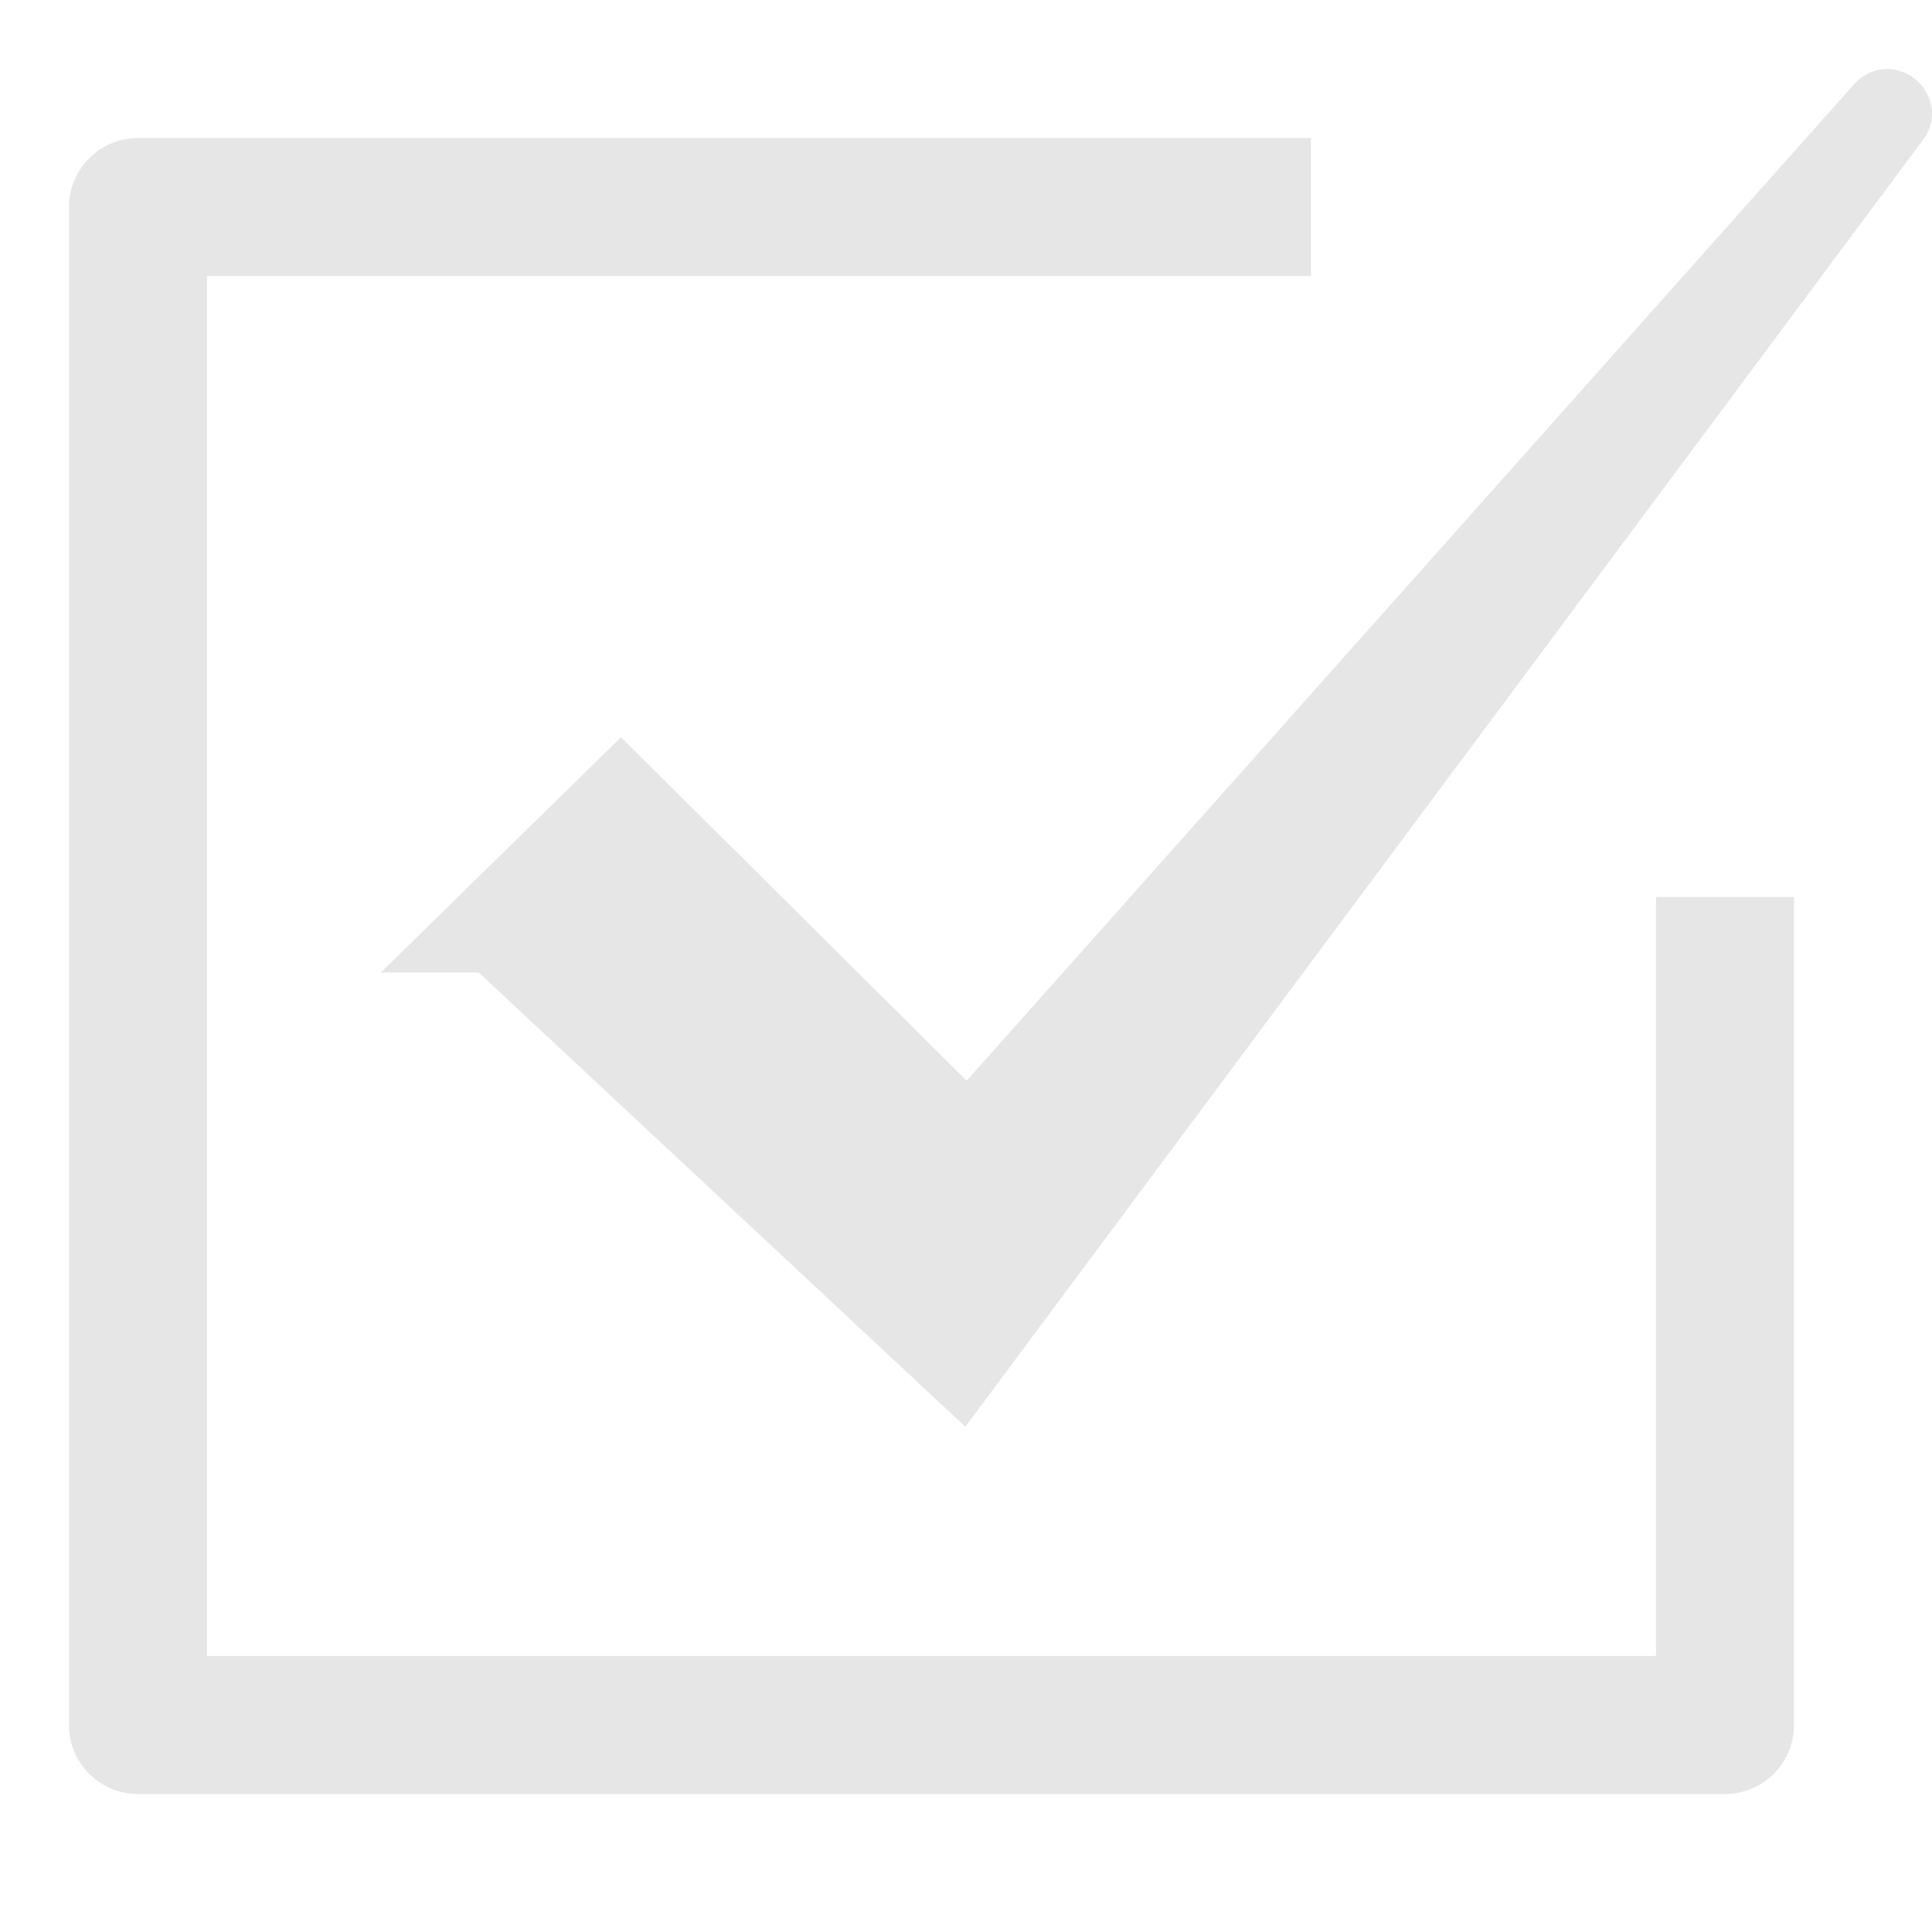 <?xml version="1.0" standalone="no"?><!DOCTYPE svg PUBLIC "-//W3C//DTD SVG 1.1//EN" "http://www.w3.org/Graphics/SVG/1.1/DTD/svg11.dtd"><svg t="1567479450627" class="icon" viewBox="0 0 1024 1024" version="1.1" xmlns="http://www.w3.org/2000/svg" p-id="1025" xmlns:xlink="http://www.w3.org/1999/xlink" width="200" height="200"><defs><style type="text/css"></style></defs><path d="M877.714 475.429l0 402.286L109.714 877.714 109.714 146.286l585.143 0L694.857 73.143 73.143 73.143c-20.215 0-36.571 16.375-36.571 36.571l0 804.571c0 20.215 16.357 36.571 36.571 36.571l841.143 0c20.215 0 36.571-16.357 36.571-36.571L950.857 475.429 877.714 475.429z" p-id="1026" fill="#e6e6e6"></path><path d="M1024 60.571C1024 47.322 1013.25 36.571 1000 36.571c-6.287 0-11.75 2.732-16.071 6.696l-471.572 529.518L329.143 390.749l-127.285 124.679 51.856 0 257.929 240.786L1020.643 72.214C1022.643 68.714 1024 64.858 1024 60.571z" p-id="1027" fill="#e6e6e6"></path></svg>